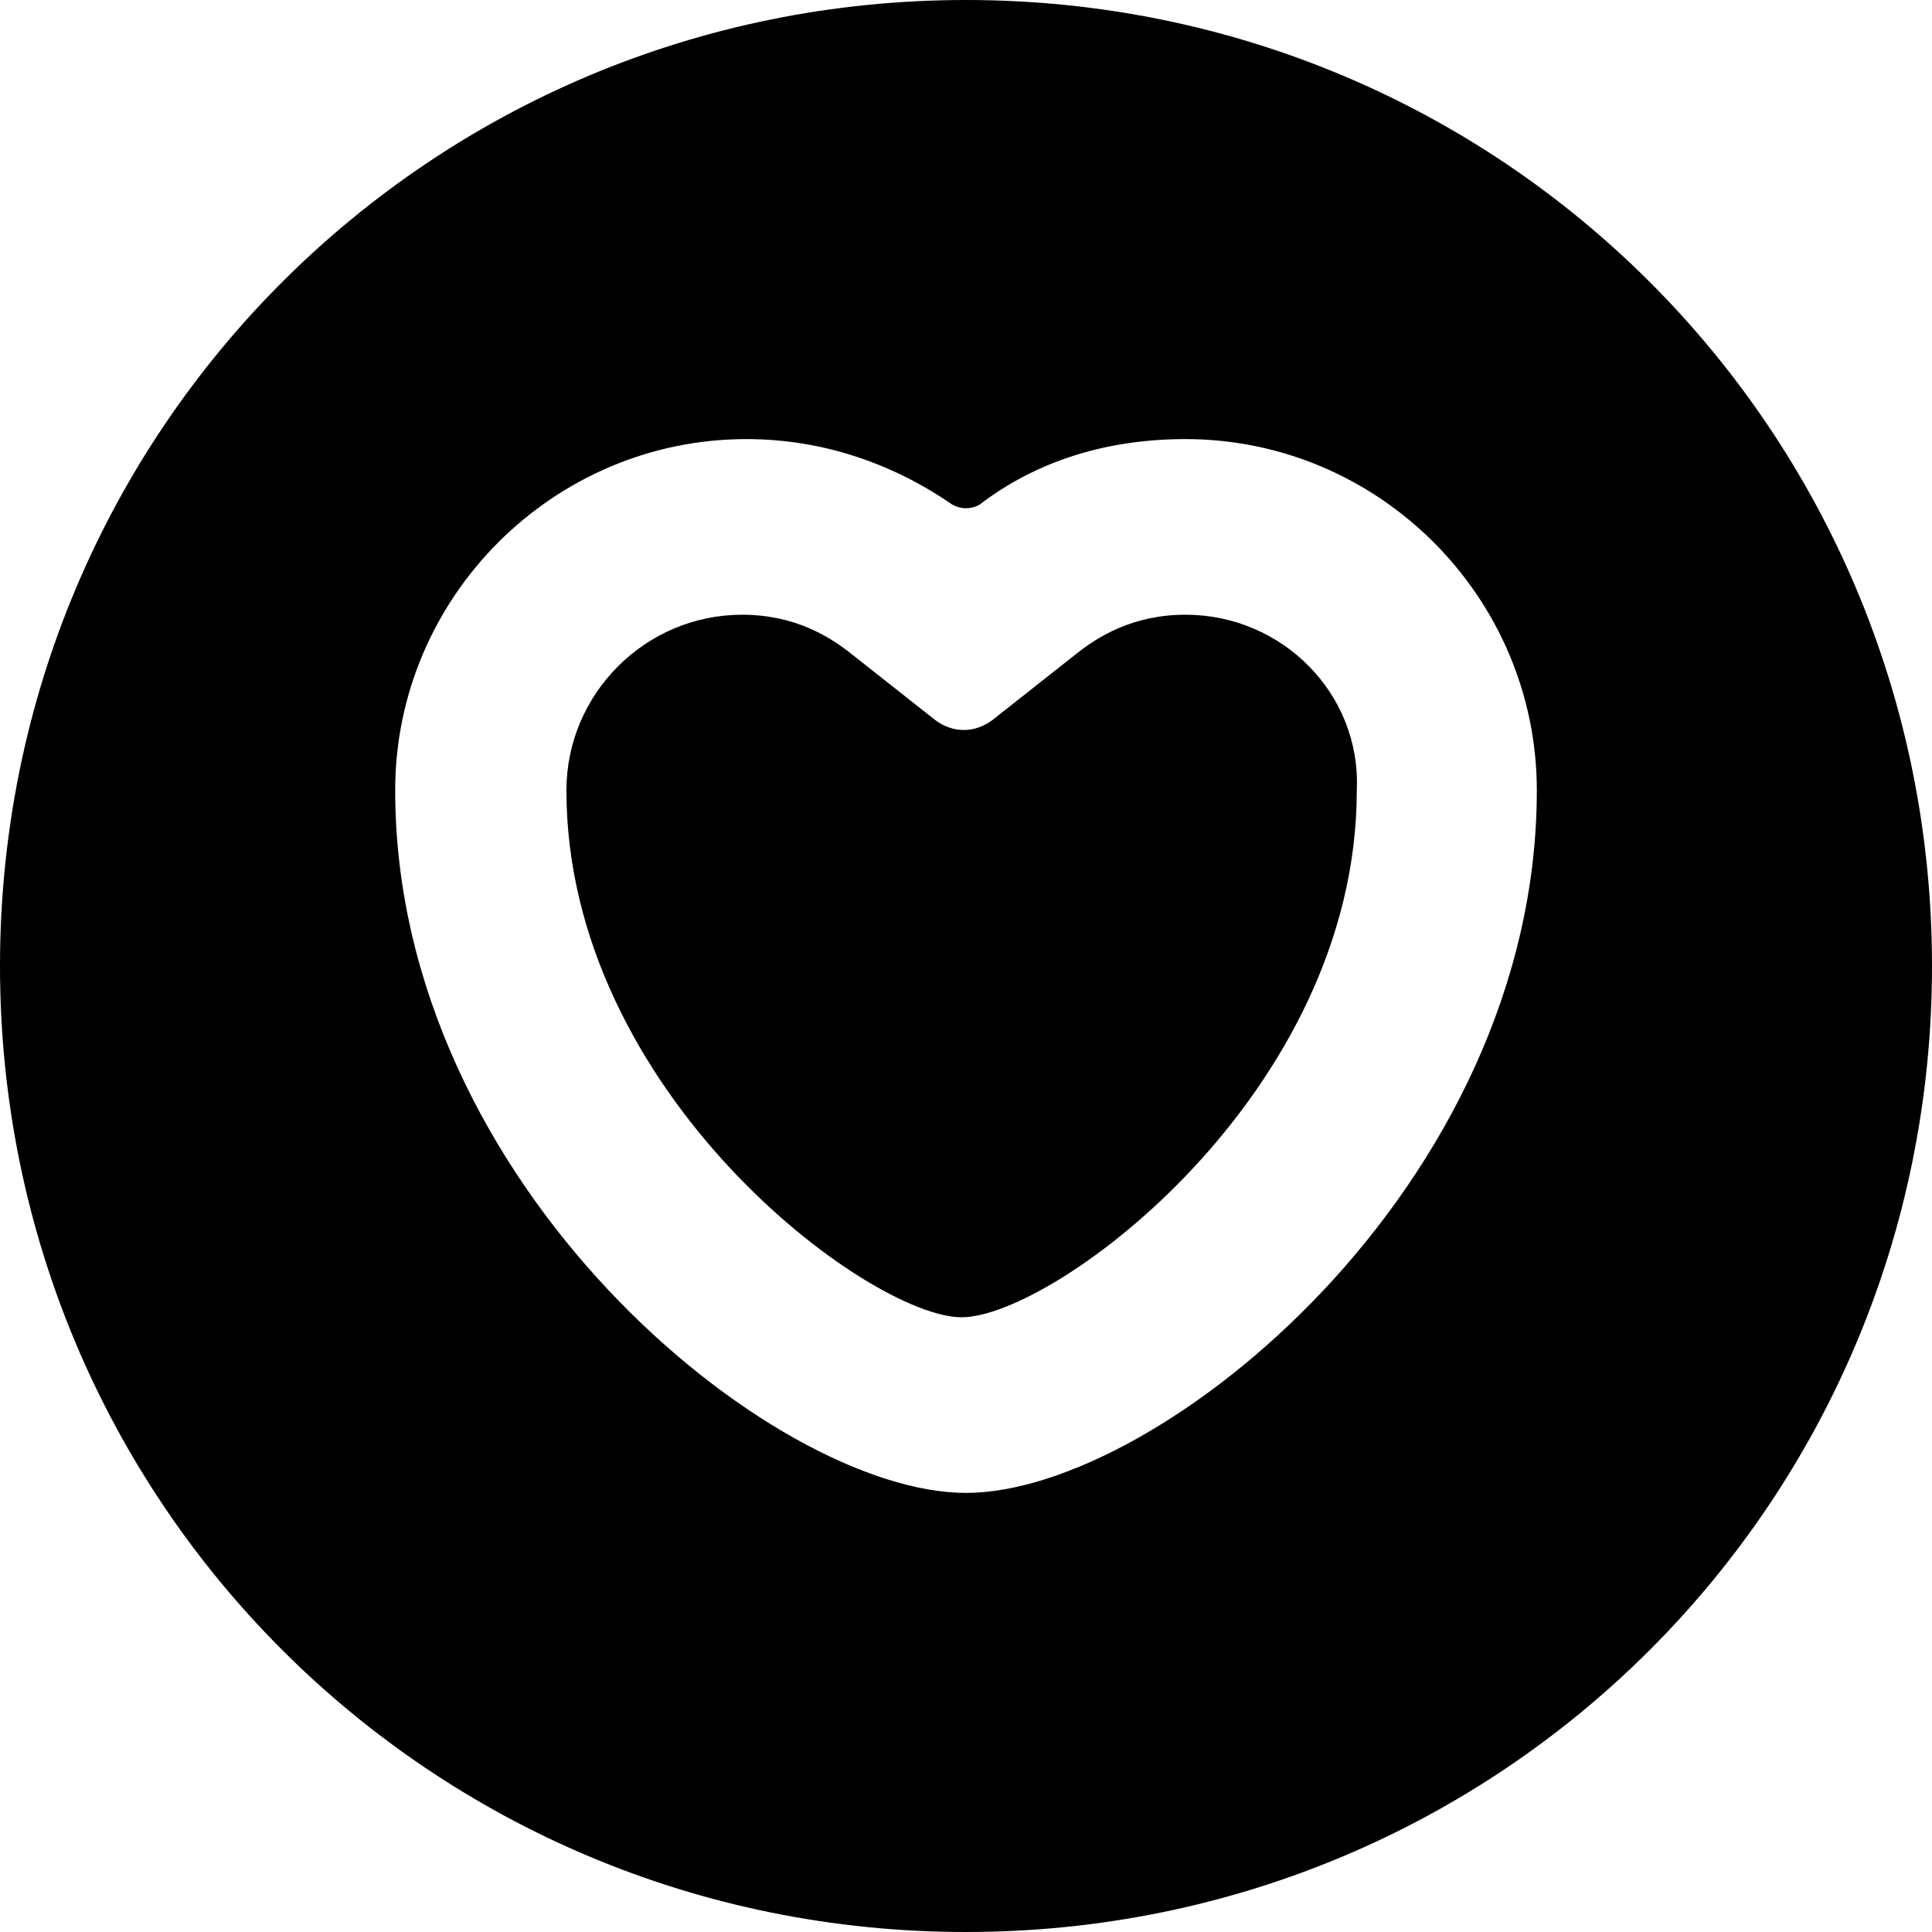 <?xml version='1.0' encoding='iso-8859-1'?>
<svg version="1.1" xmlns="http://www.w3.org/2000/svg" viewBox="0 0 44 44" xmlns:xlink="http://www.w3.org/1999/xlink" enable-background="new 0 0 44 44">
  <g>
    <path d="m22,0c-12.2,0-22,9.8-22,22s9.8,22 22,22 22-9.8 22-22-9.8-22-22-22zm0,34c-4.4,0-13-7-13-16 0-4.4 3.6-8 8-8 1.8,0 3.4,0.6 4.7,1.5 0.2,0.1 0.4,0.1 0.6,0 1.3-1 2.9-1.5 4.7-1.5 4.4,0 8,3.6 8,8 0,9-8.6,16-13,16z"/>
    <path d="m27,14c-1.2,0-2,0.5-2.5,0.9l-1.9,1.5c-0.4,0.3-0.9,0.3-1.3,0l-1.9-1.5c-0.5-0.4-1.3-0.9-2.5-0.9-2.2,0-4,1.8-4,4 0,6.9 6.9,12 9,12s9-5.1 9-12c0.1-2.2-1.7-4-3.9-4z"/>
  </g>
</svg>
